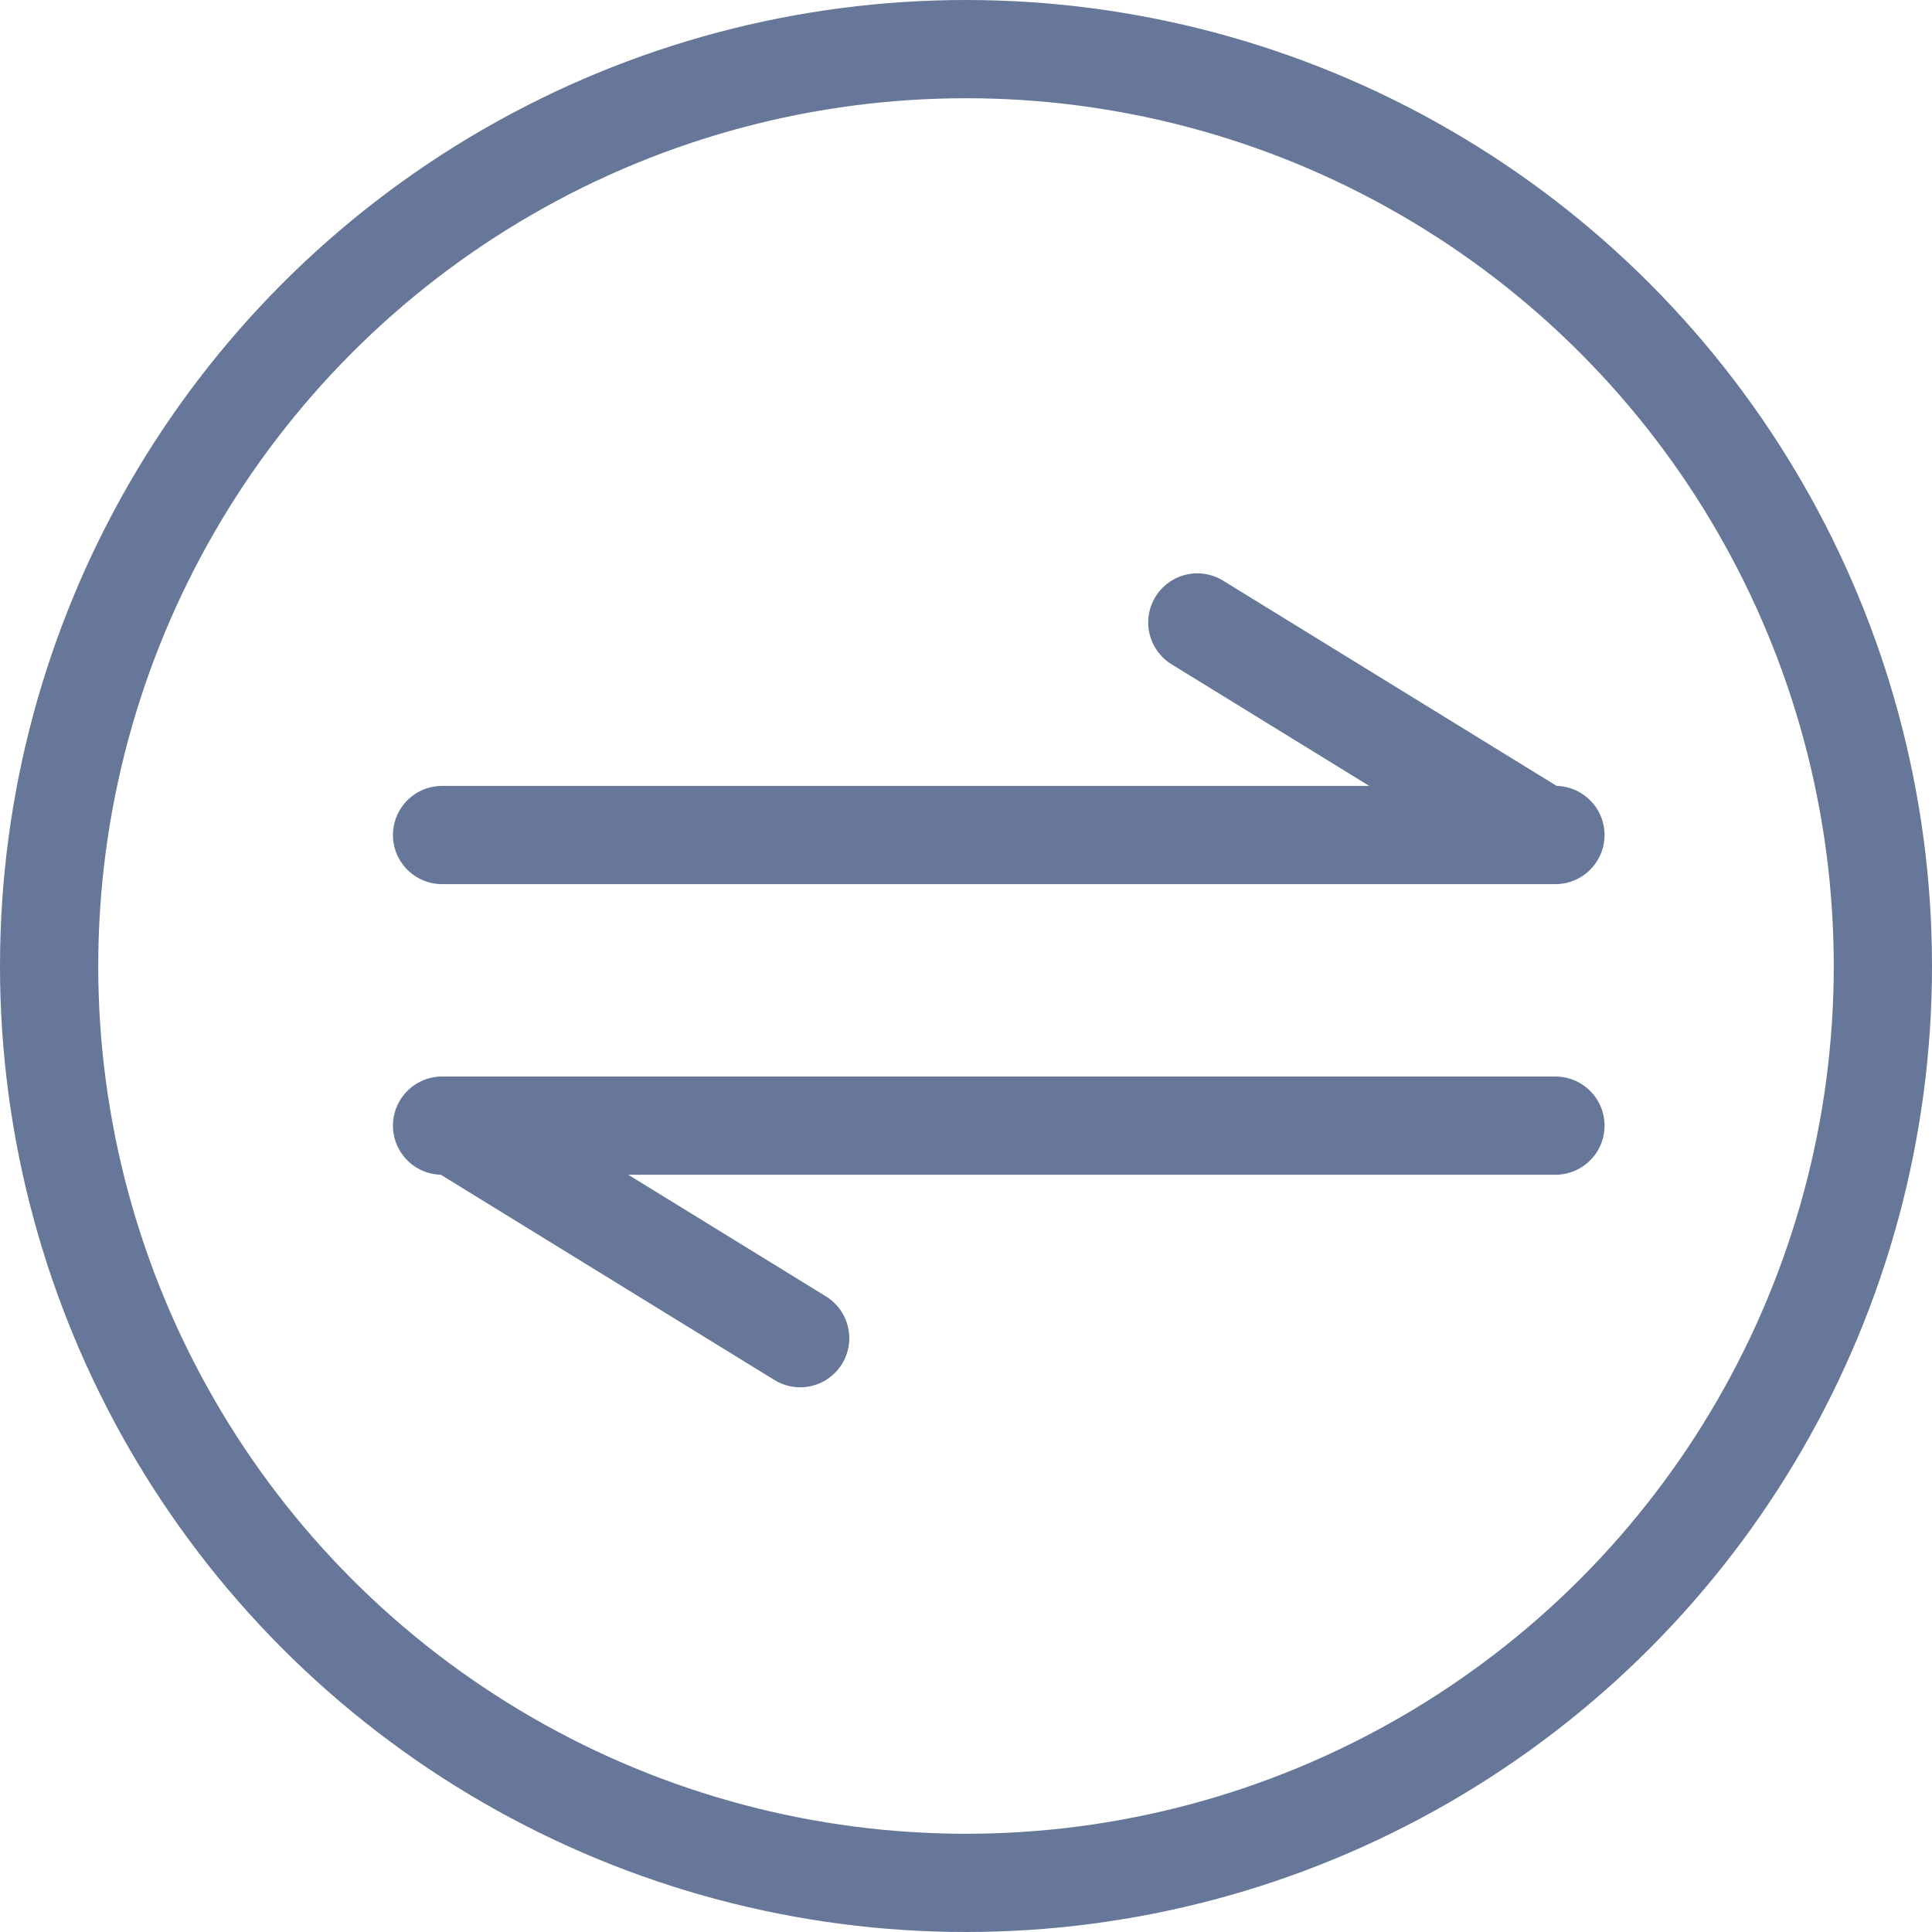 <svg width="59" height="59" viewBox="0 0 59 59" fill="none" xmlns="http://www.w3.org/2000/svg">
<circle cx="29.5" cy="29.5" r="28" stroke="#667799" stroke-width="3"/>
<line x1="13.5" y1="25.5" x2="47.5" y2="25.5" stroke="#667799" stroke-width="3" stroke-linecap="round"/>
<line x1="36.564" y1="19.009" x2="47.009" y2="25.436" stroke="#667799" stroke-width="3" stroke-linecap="round"/>
<line x1="47.5" y1="34.375" x2="13.5" y2="34.375" stroke="#667799" stroke-width="3" stroke-linecap="round"/>
<line x1="24.436" y1="40.866" x2="13.991" y2="34.439" stroke="#667799" stroke-width="3" stroke-linecap="round"/>
</svg>
